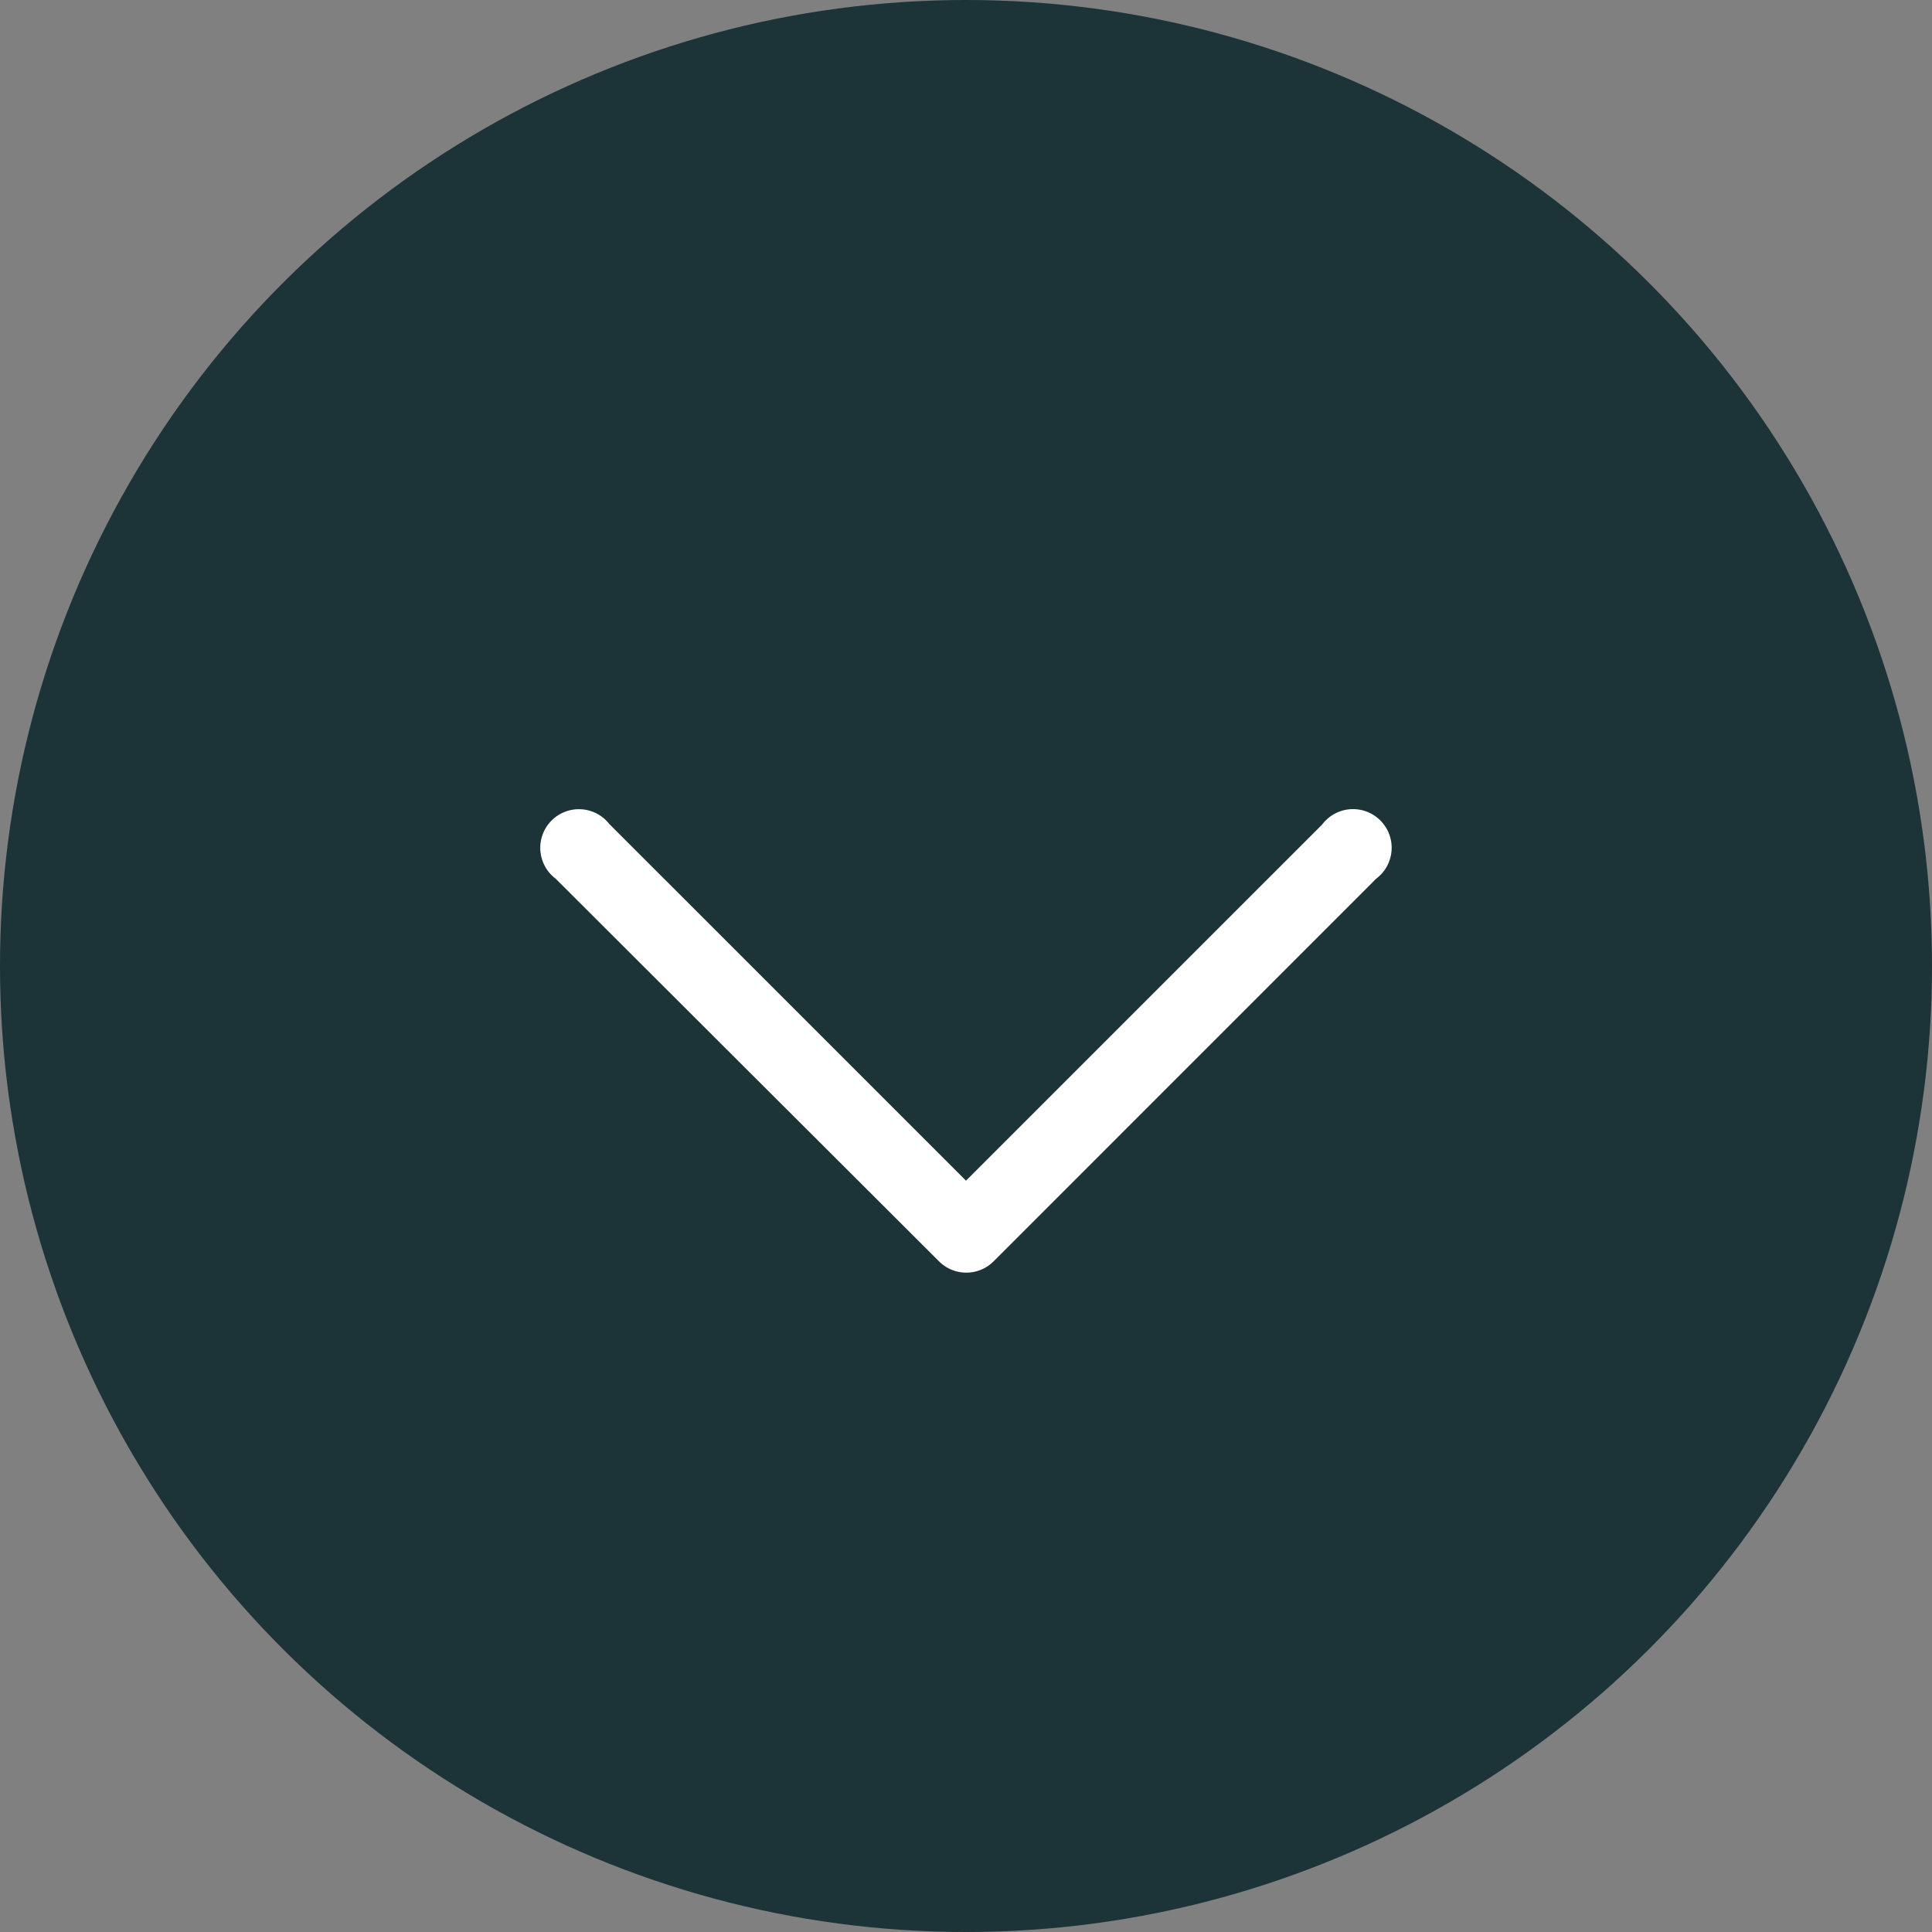 <svg xmlns="http://www.w3.org/2000/svg" width="25" height="25" viewBox="0 0 25 25"><rect x="0" y="0" width="25" height="25" fill="#808080" stroke="none"/><g transform="rotate(90 553 233)"><circle cx="12.5" cy="12.5" r="12.5" transform="translate(320 761)" fill="#1c3337"/><path d="M330.67 778.108l4.608-4.608-4.608-4.608a.5.5 0 11.7-.7l4.955 4.954a.5.5 0 010 .7l-4.954 4.963a.5.5 0 11-.7-.7z" fill="#fff"/></g></svg>